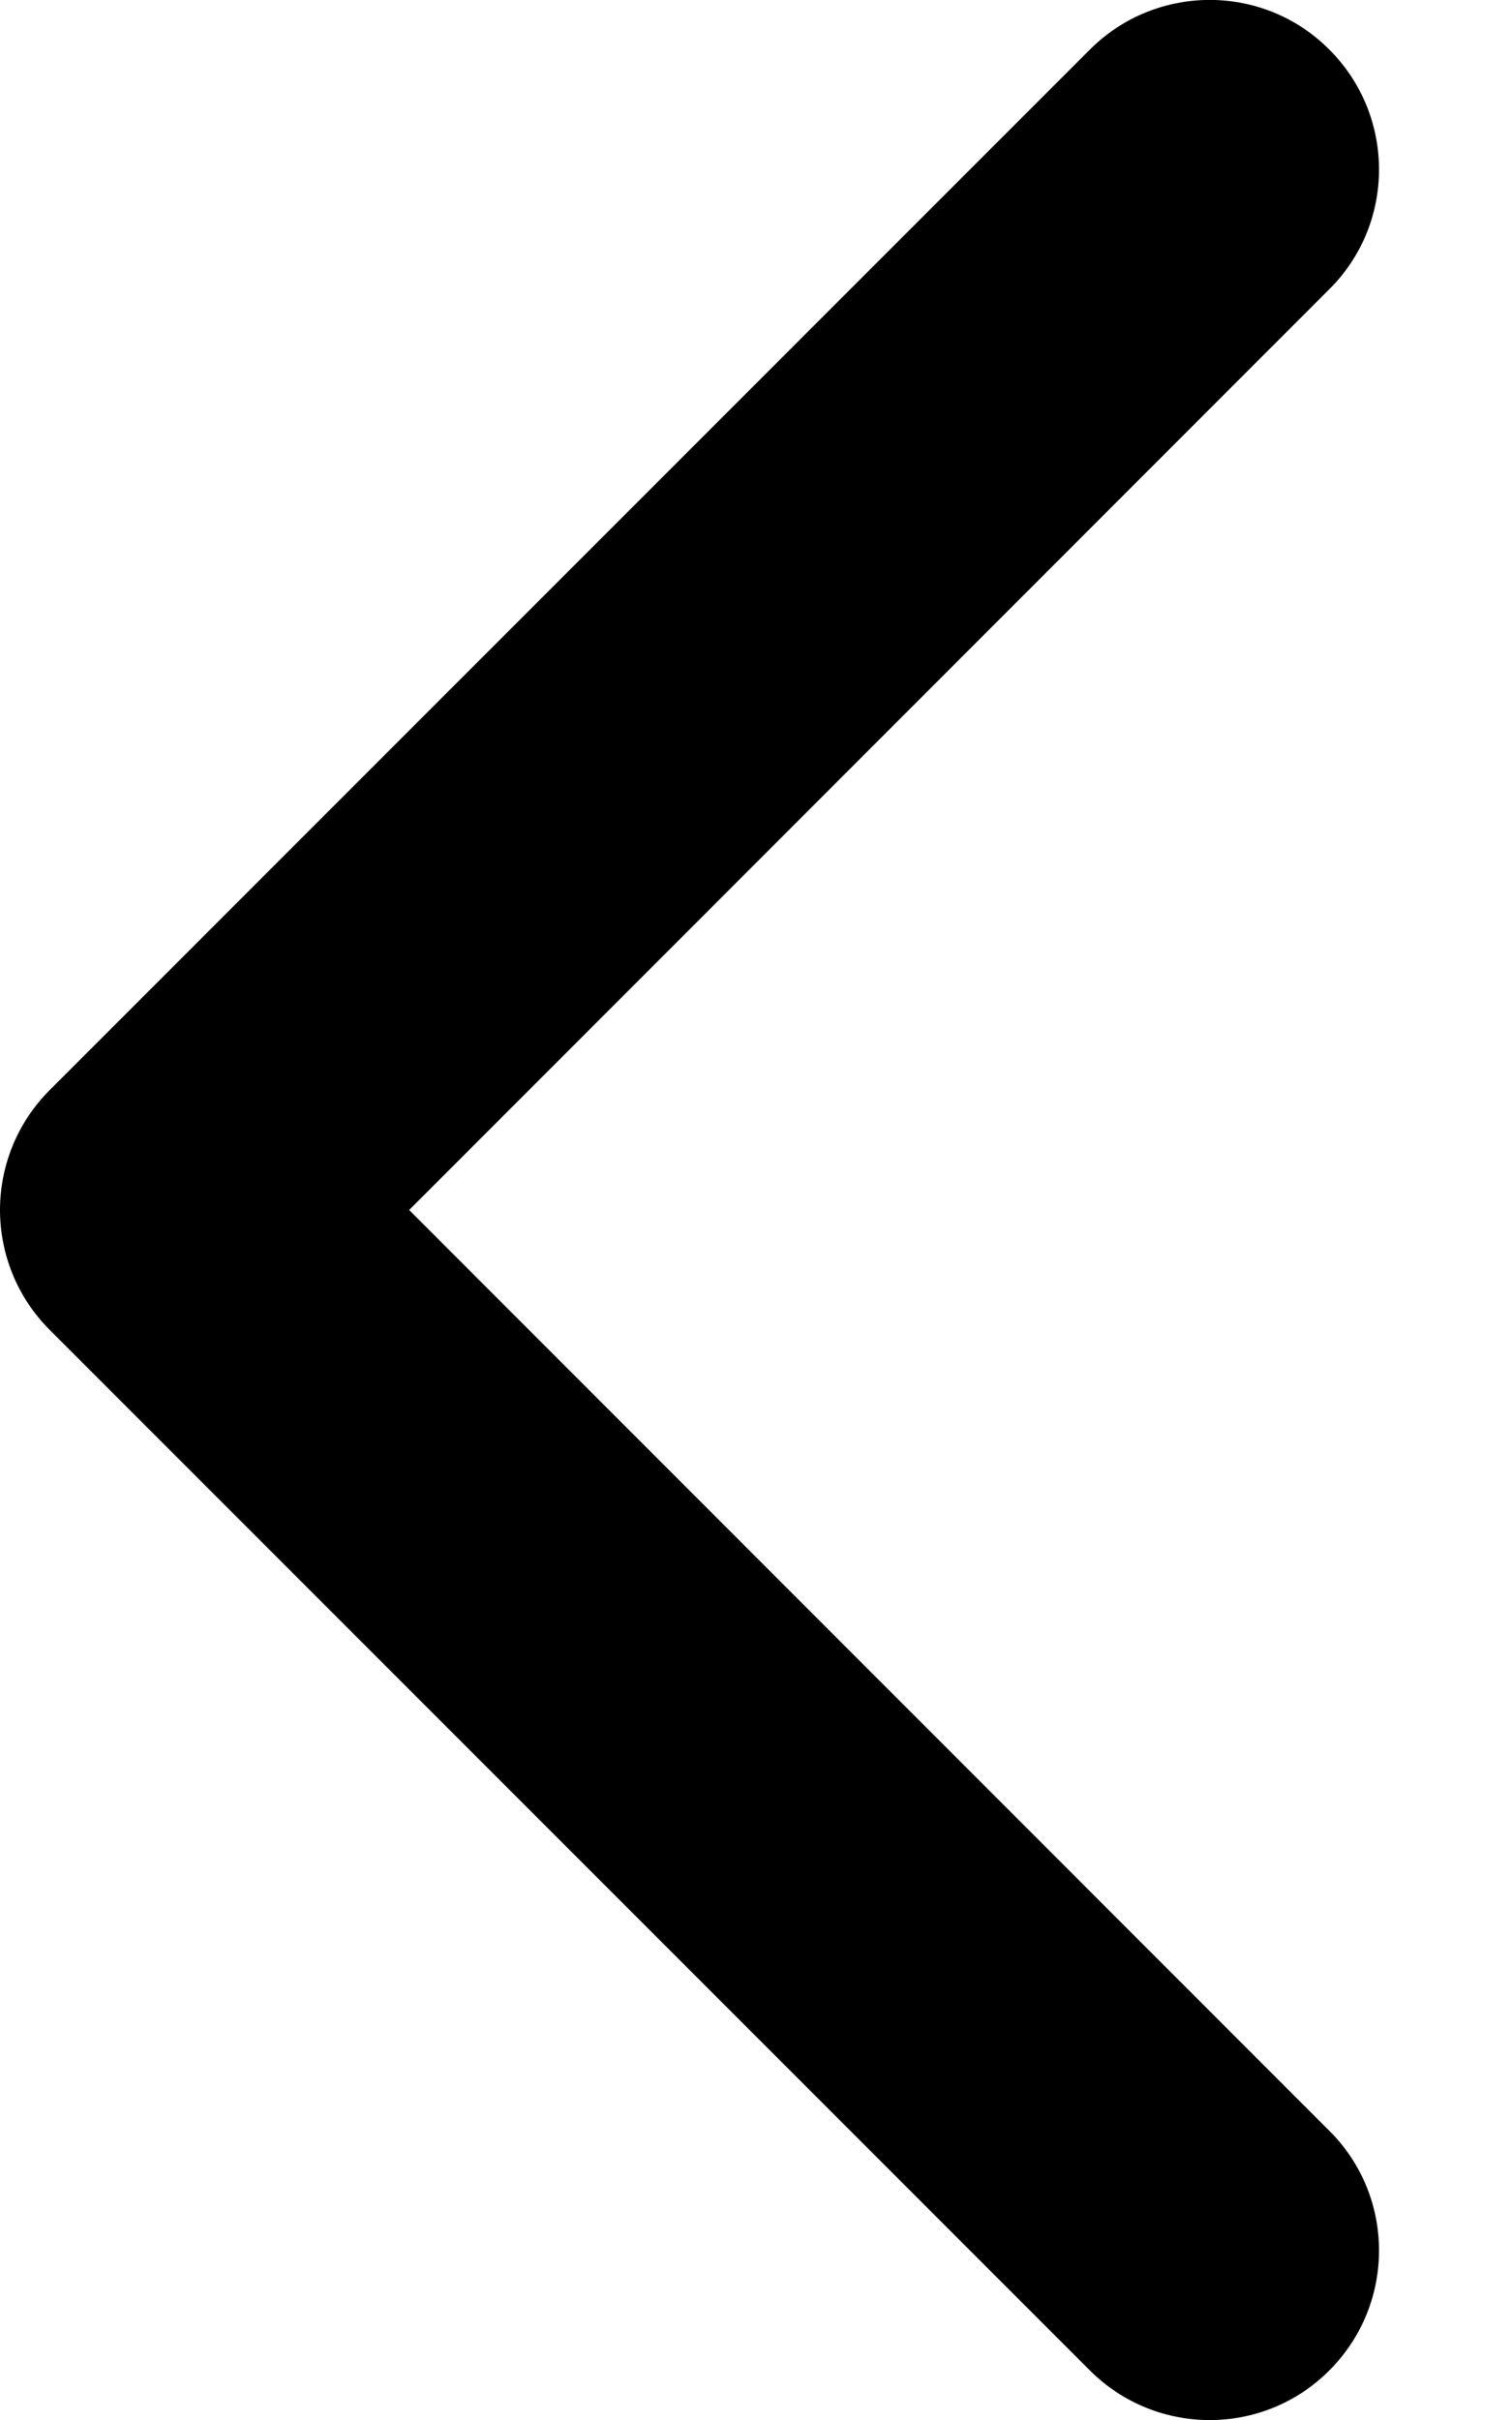 <svg width="5" height="8" viewBox="0 0 5 8" fill="none" xmlns="http://www.w3.org/2000/svg">
    <path
            d="M0 4C0 3.857 0.055 3.713 0.164 3.604L3.604 0.164C3.823 -0.055 4.178 -0.055 4.396 0.164C4.615 0.383 4.615 0.738 4.396 0.956L1.353 4L4.396 7.044C4.615 7.262 4.615 7.617 4.396 7.836C4.178 8.055 3.823 8.055 3.604 7.836L0.164 4.396C0.055 4.287 0 4.143 0 4Z"
            fill="currentColor"
    />
</svg>